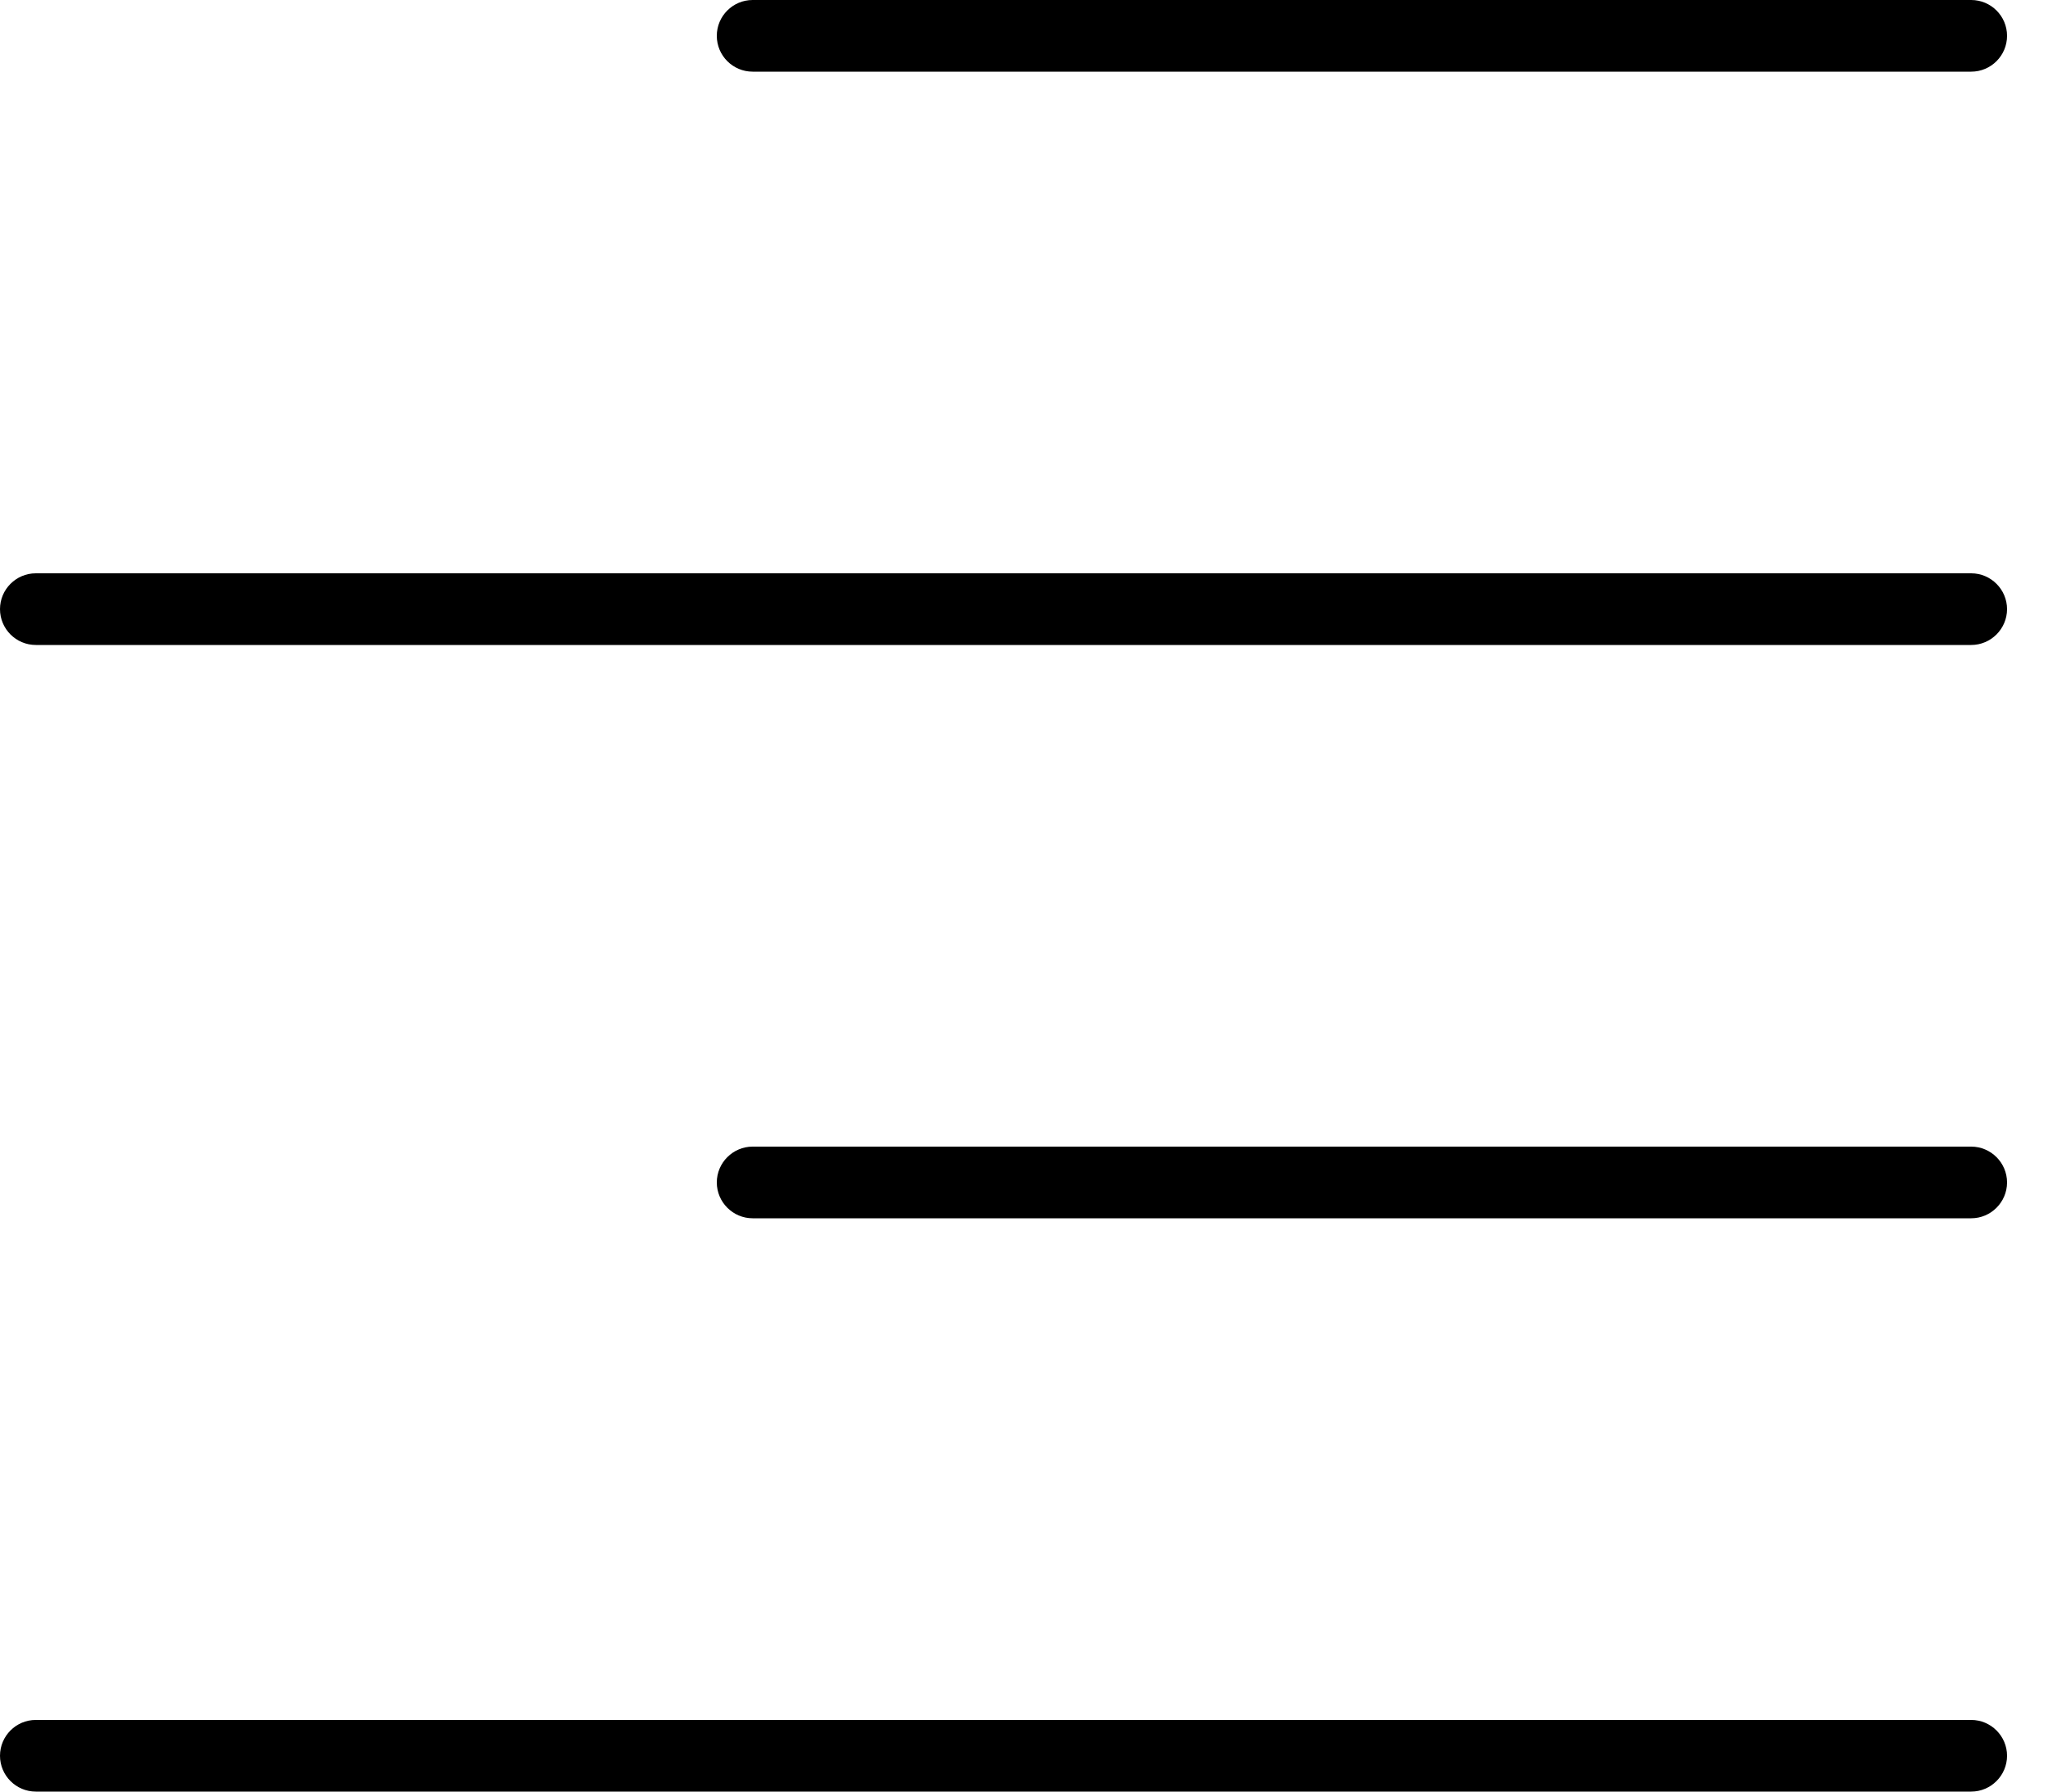 <svg width="16" height="14" viewBox="0 0 16 14" xmlns="http://www.w3.org/2000/svg">
    <path d="M15.4 0C15.554 0 15.68 0.125 15.68 0.28C15.68 0.435 15.554 0.56 15.4 0.56H5.88C5.726 0.56 5.6 0.435 5.6 0.28C5.6 0.125 5.726 0 5.88 0H15.4ZM15.4 4.48C15.554 4.48 15.68 4.606 15.68 4.76C15.68 4.914 15.554 5.04 15.4 5.04H0.28C0.125 5.04 0 4.914 0 4.76C0 4.606 0.125 4.48 0.28 4.48H15.4ZM15.4 9.52H5.88C5.726 9.52 5.6 9.394 5.6 9.24C5.6 9.086 5.726 8.96 5.88 8.96H15.4C15.554 8.96 15.68 9.086 15.68 9.24C15.68 9.394 15.554 9.52 15.4 9.52ZM15.4 13.44C15.554 13.44 15.68 13.566 15.68 13.72C15.68 13.874 15.554 14 15.4 14H0.28C0.125 14 0 13.874 0 13.72C0 13.566 0.125 13.44 0.28 13.44H15.4Z"/>
</svg>
